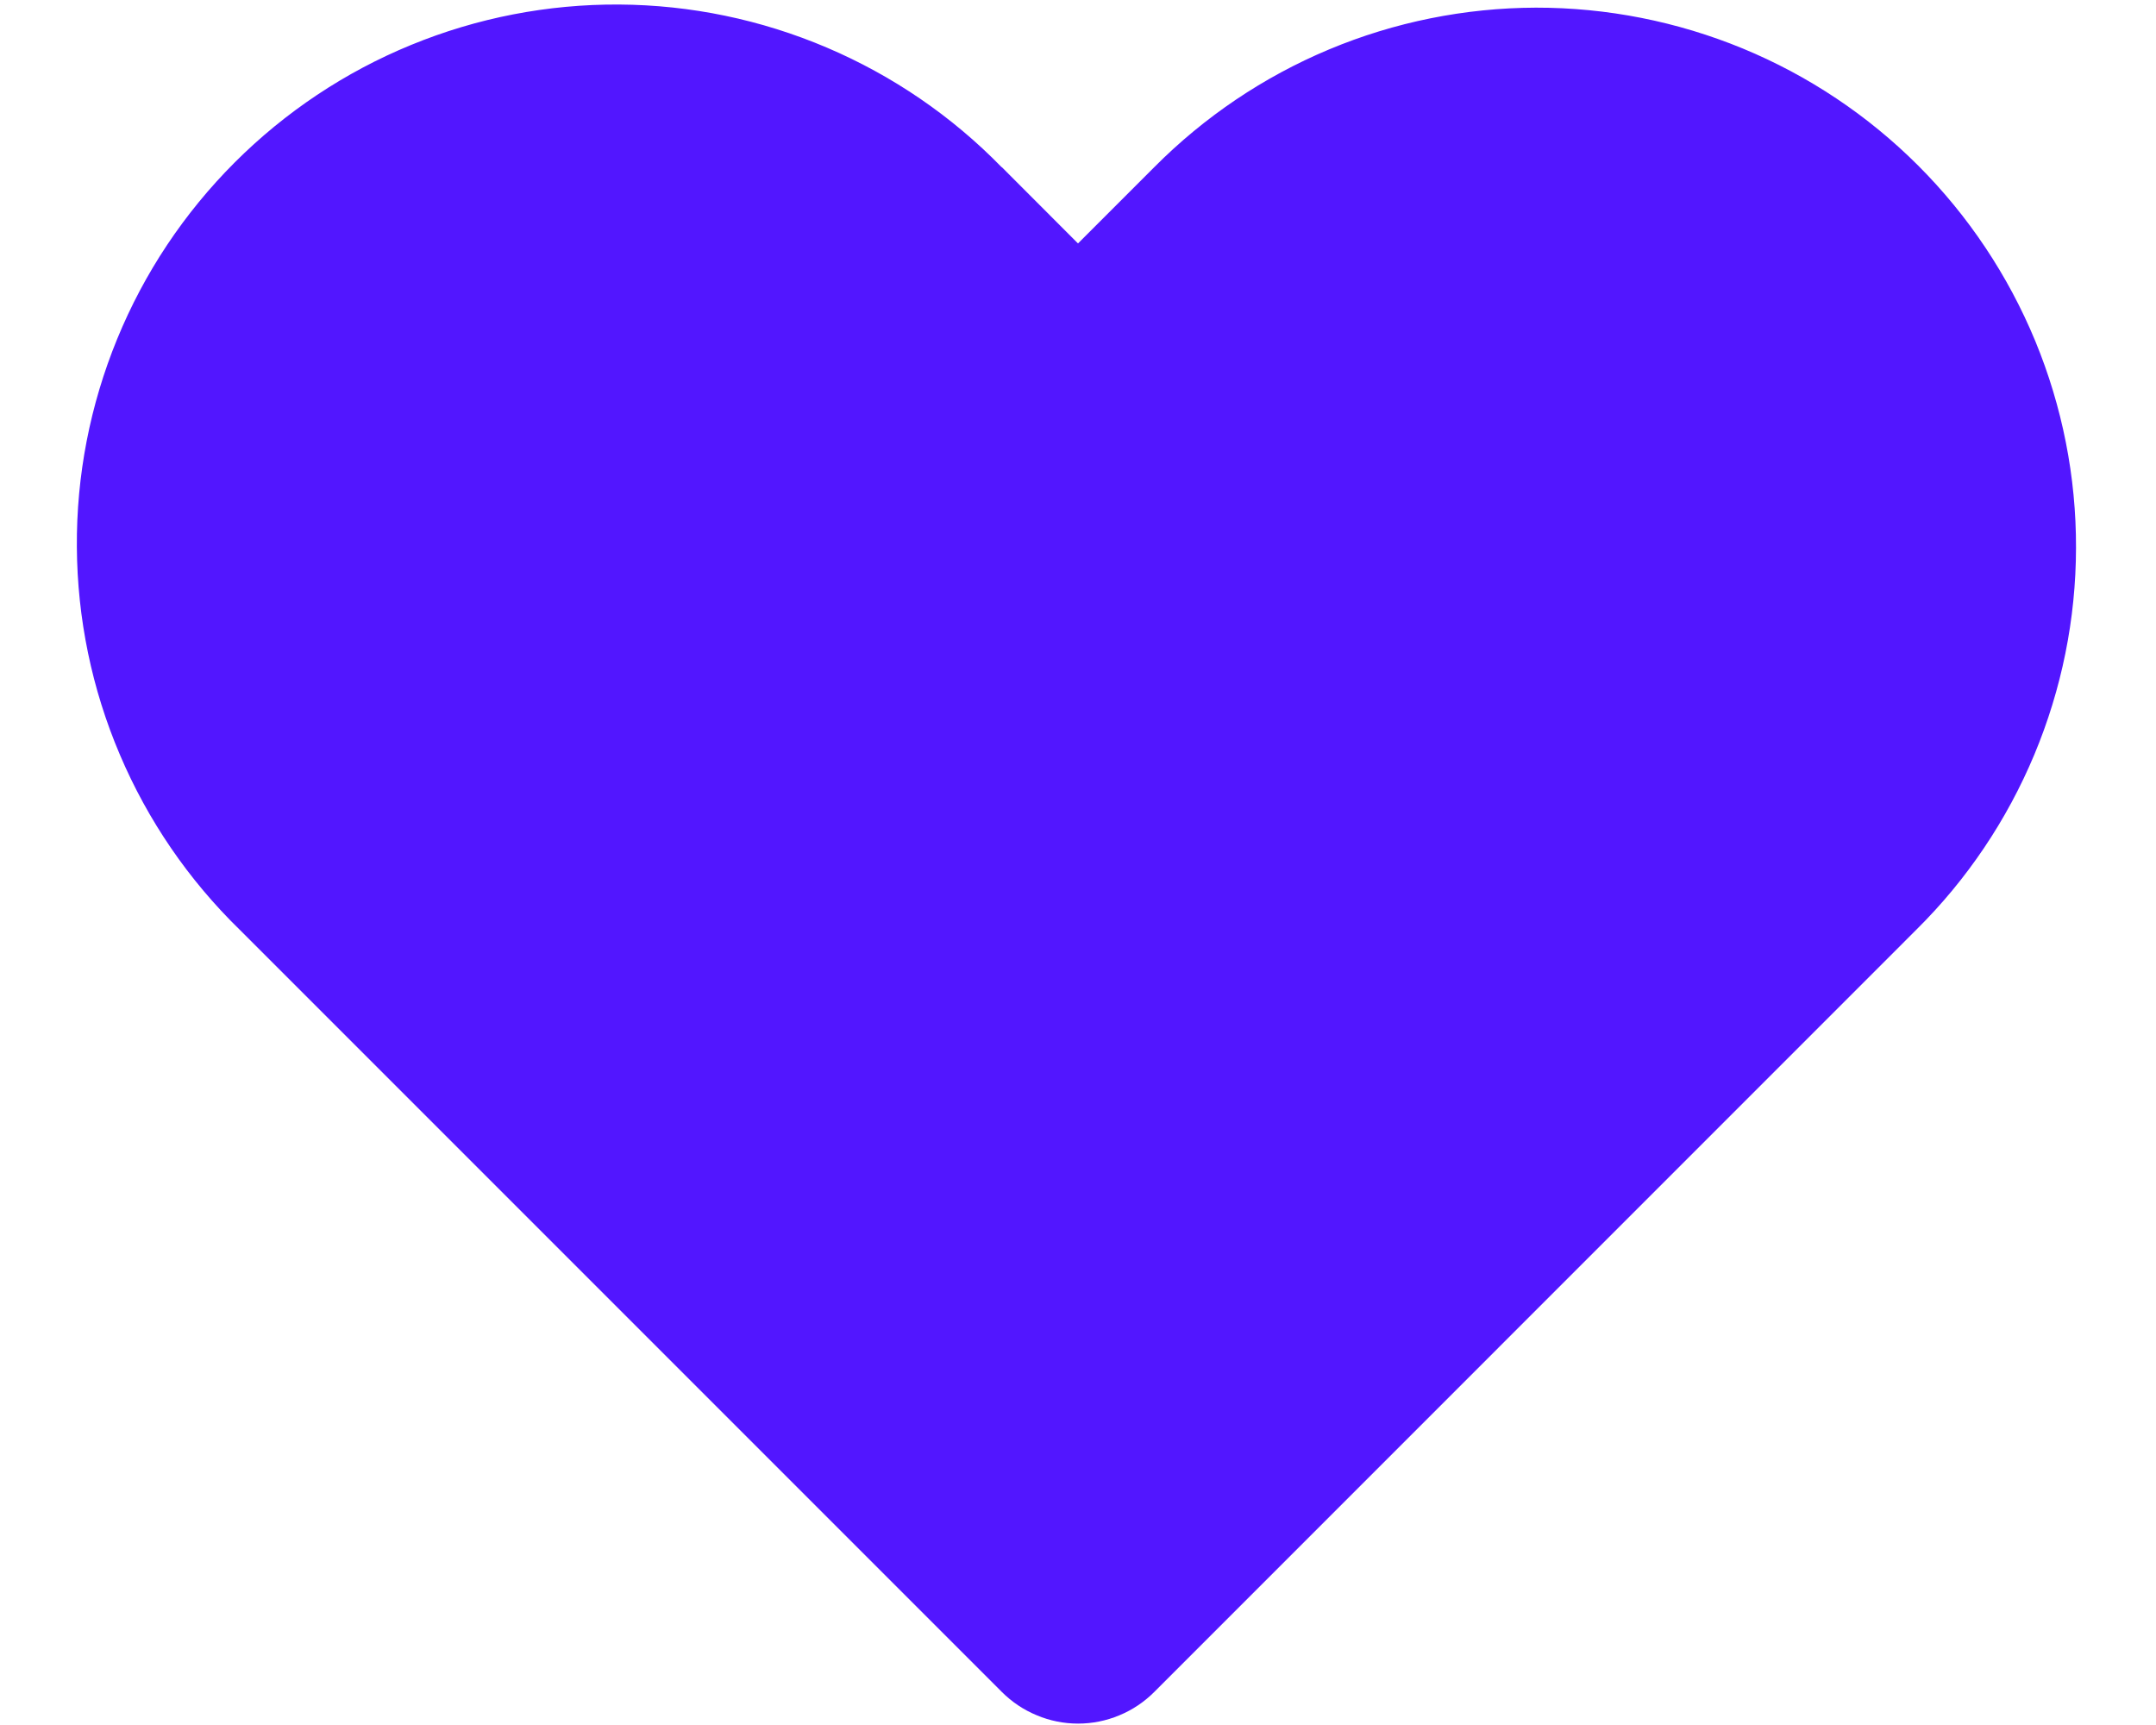 <svg width="20" height="16" viewBox="0 0 20 16" fill="none" xmlns="http://www.w3.org/2000/svg">
<path d="M9.293 1.55L10 2.258L10.707 1.551C11.171 1.084 11.722 0.712 12.33 0.458C12.937 0.204 13.589 0.073 14.247 0.071C14.906 0.07 15.558 0.199 16.167 0.45C16.775 0.701 17.328 1.07 17.794 1.536C18.259 2.001 18.628 2.554 18.88 3.163C19.131 3.772 19.26 4.424 19.258 5.082C19.257 5.741 19.125 6.392 18.871 7C18.617 7.607 18.246 8.159 17.778 8.622L10.708 15.693C10.615 15.786 10.505 15.86 10.384 15.91C10.262 15.961 10.132 15.987 10.001 15.987C9.869 15.987 9.739 15.961 9.618 15.91C9.496 15.86 9.386 15.786 9.293 15.693L2.222 8.622C1.748 8.16 1.371 7.609 1.112 7C0.852 6.39 0.717 5.736 0.713 5.074C0.708 4.412 0.836 3.756 1.087 3.144C1.338 2.531 1.709 1.975 2.177 1.507C2.645 1.039 3.201 0.668 3.813 0.417C4.426 0.165 5.082 0.038 5.744 0.042C6.406 0.046 7.06 0.182 7.669 0.441C8.278 0.7 8.83 1.077 9.292 1.551L9.293 1.55Z" fill="#5216FF"/>
</svg>

